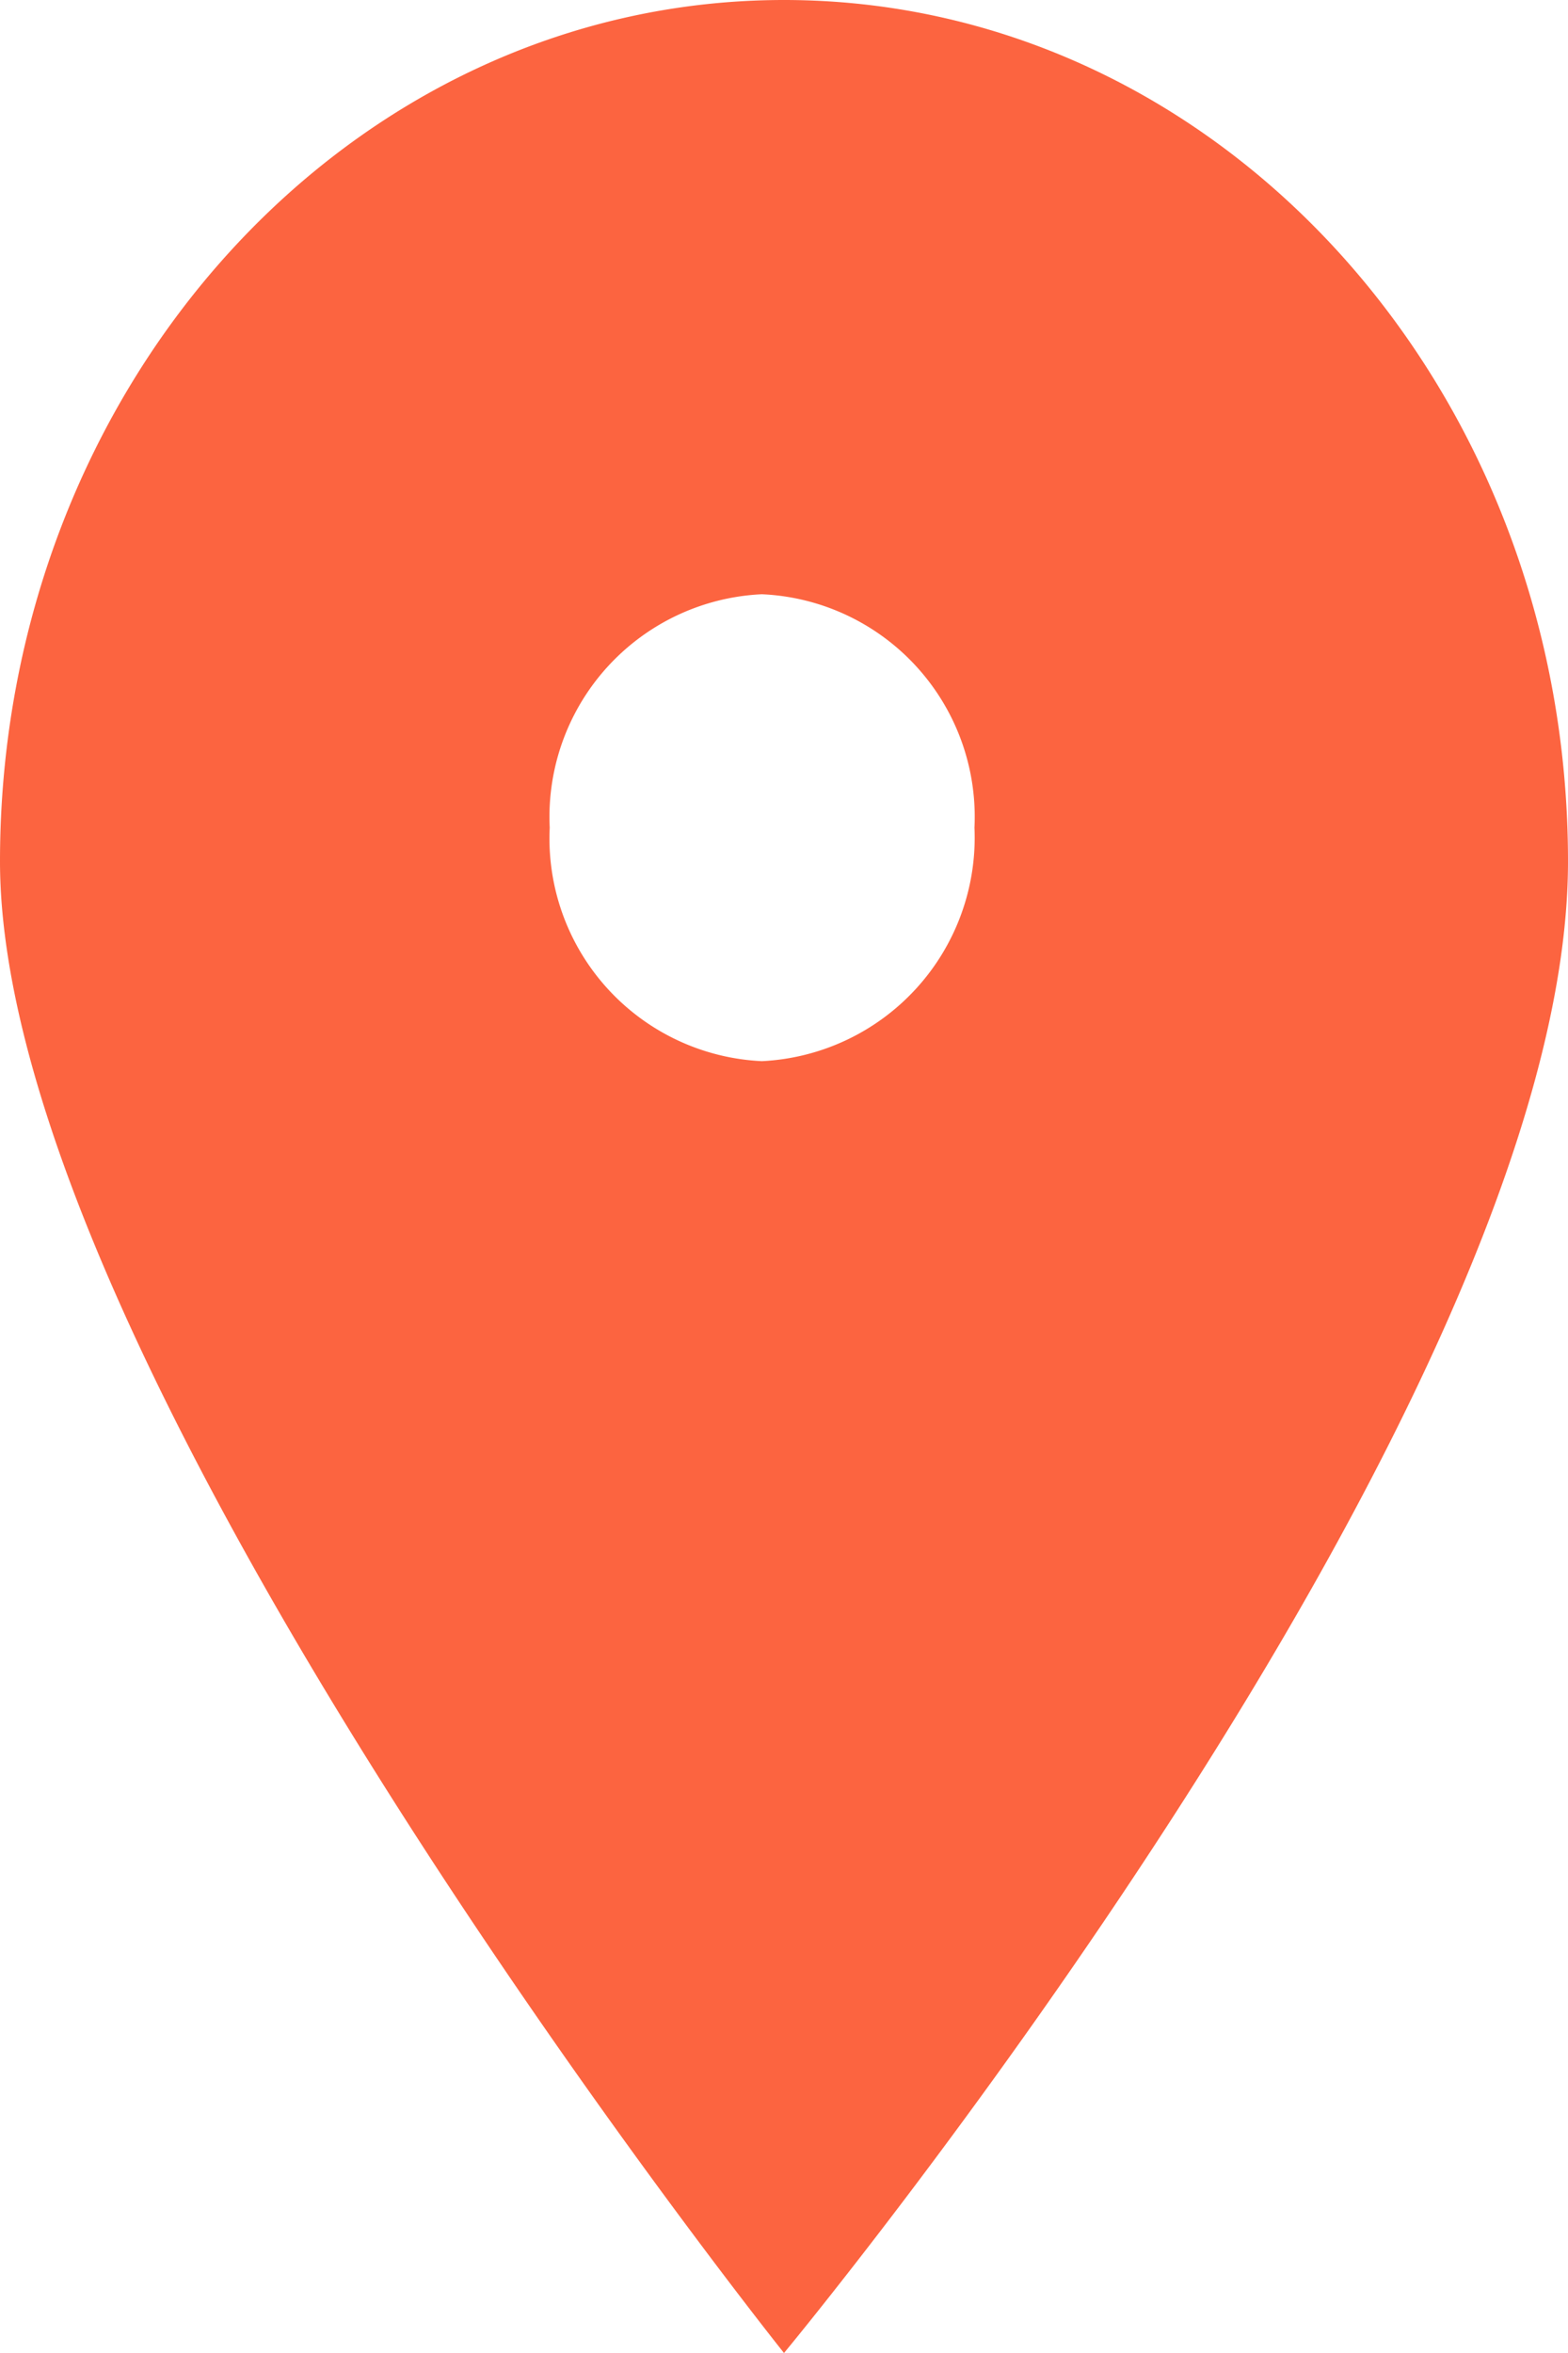 <svg xmlns="http://www.w3.org/2000/svg" viewBox="0 0 34 51"><defs><style>.cls-1{fill:#fc6440;}</style></defs><title>Asset 8</title><g id="Layer_2" data-name="Layer 2"><g id="Layer_1-2" data-name="Layer 1"><path id="start" class="cls-1" d="M17,0C7.6,0,0,8.35,0,18.67,0,29.72,17,51,17,51S34,30.52,34,18.67C34,8.35,26.4,0,17,0Zm-.48,23a4.83,4.83,0,0,1-4.6-5.06,4.83,4.83,0,0,1,4.6-5.06,4.83,4.83,0,0,1,4.61,5.06A4.85,4.85,0,0,1,16.52,23Z"/></g></g></svg>